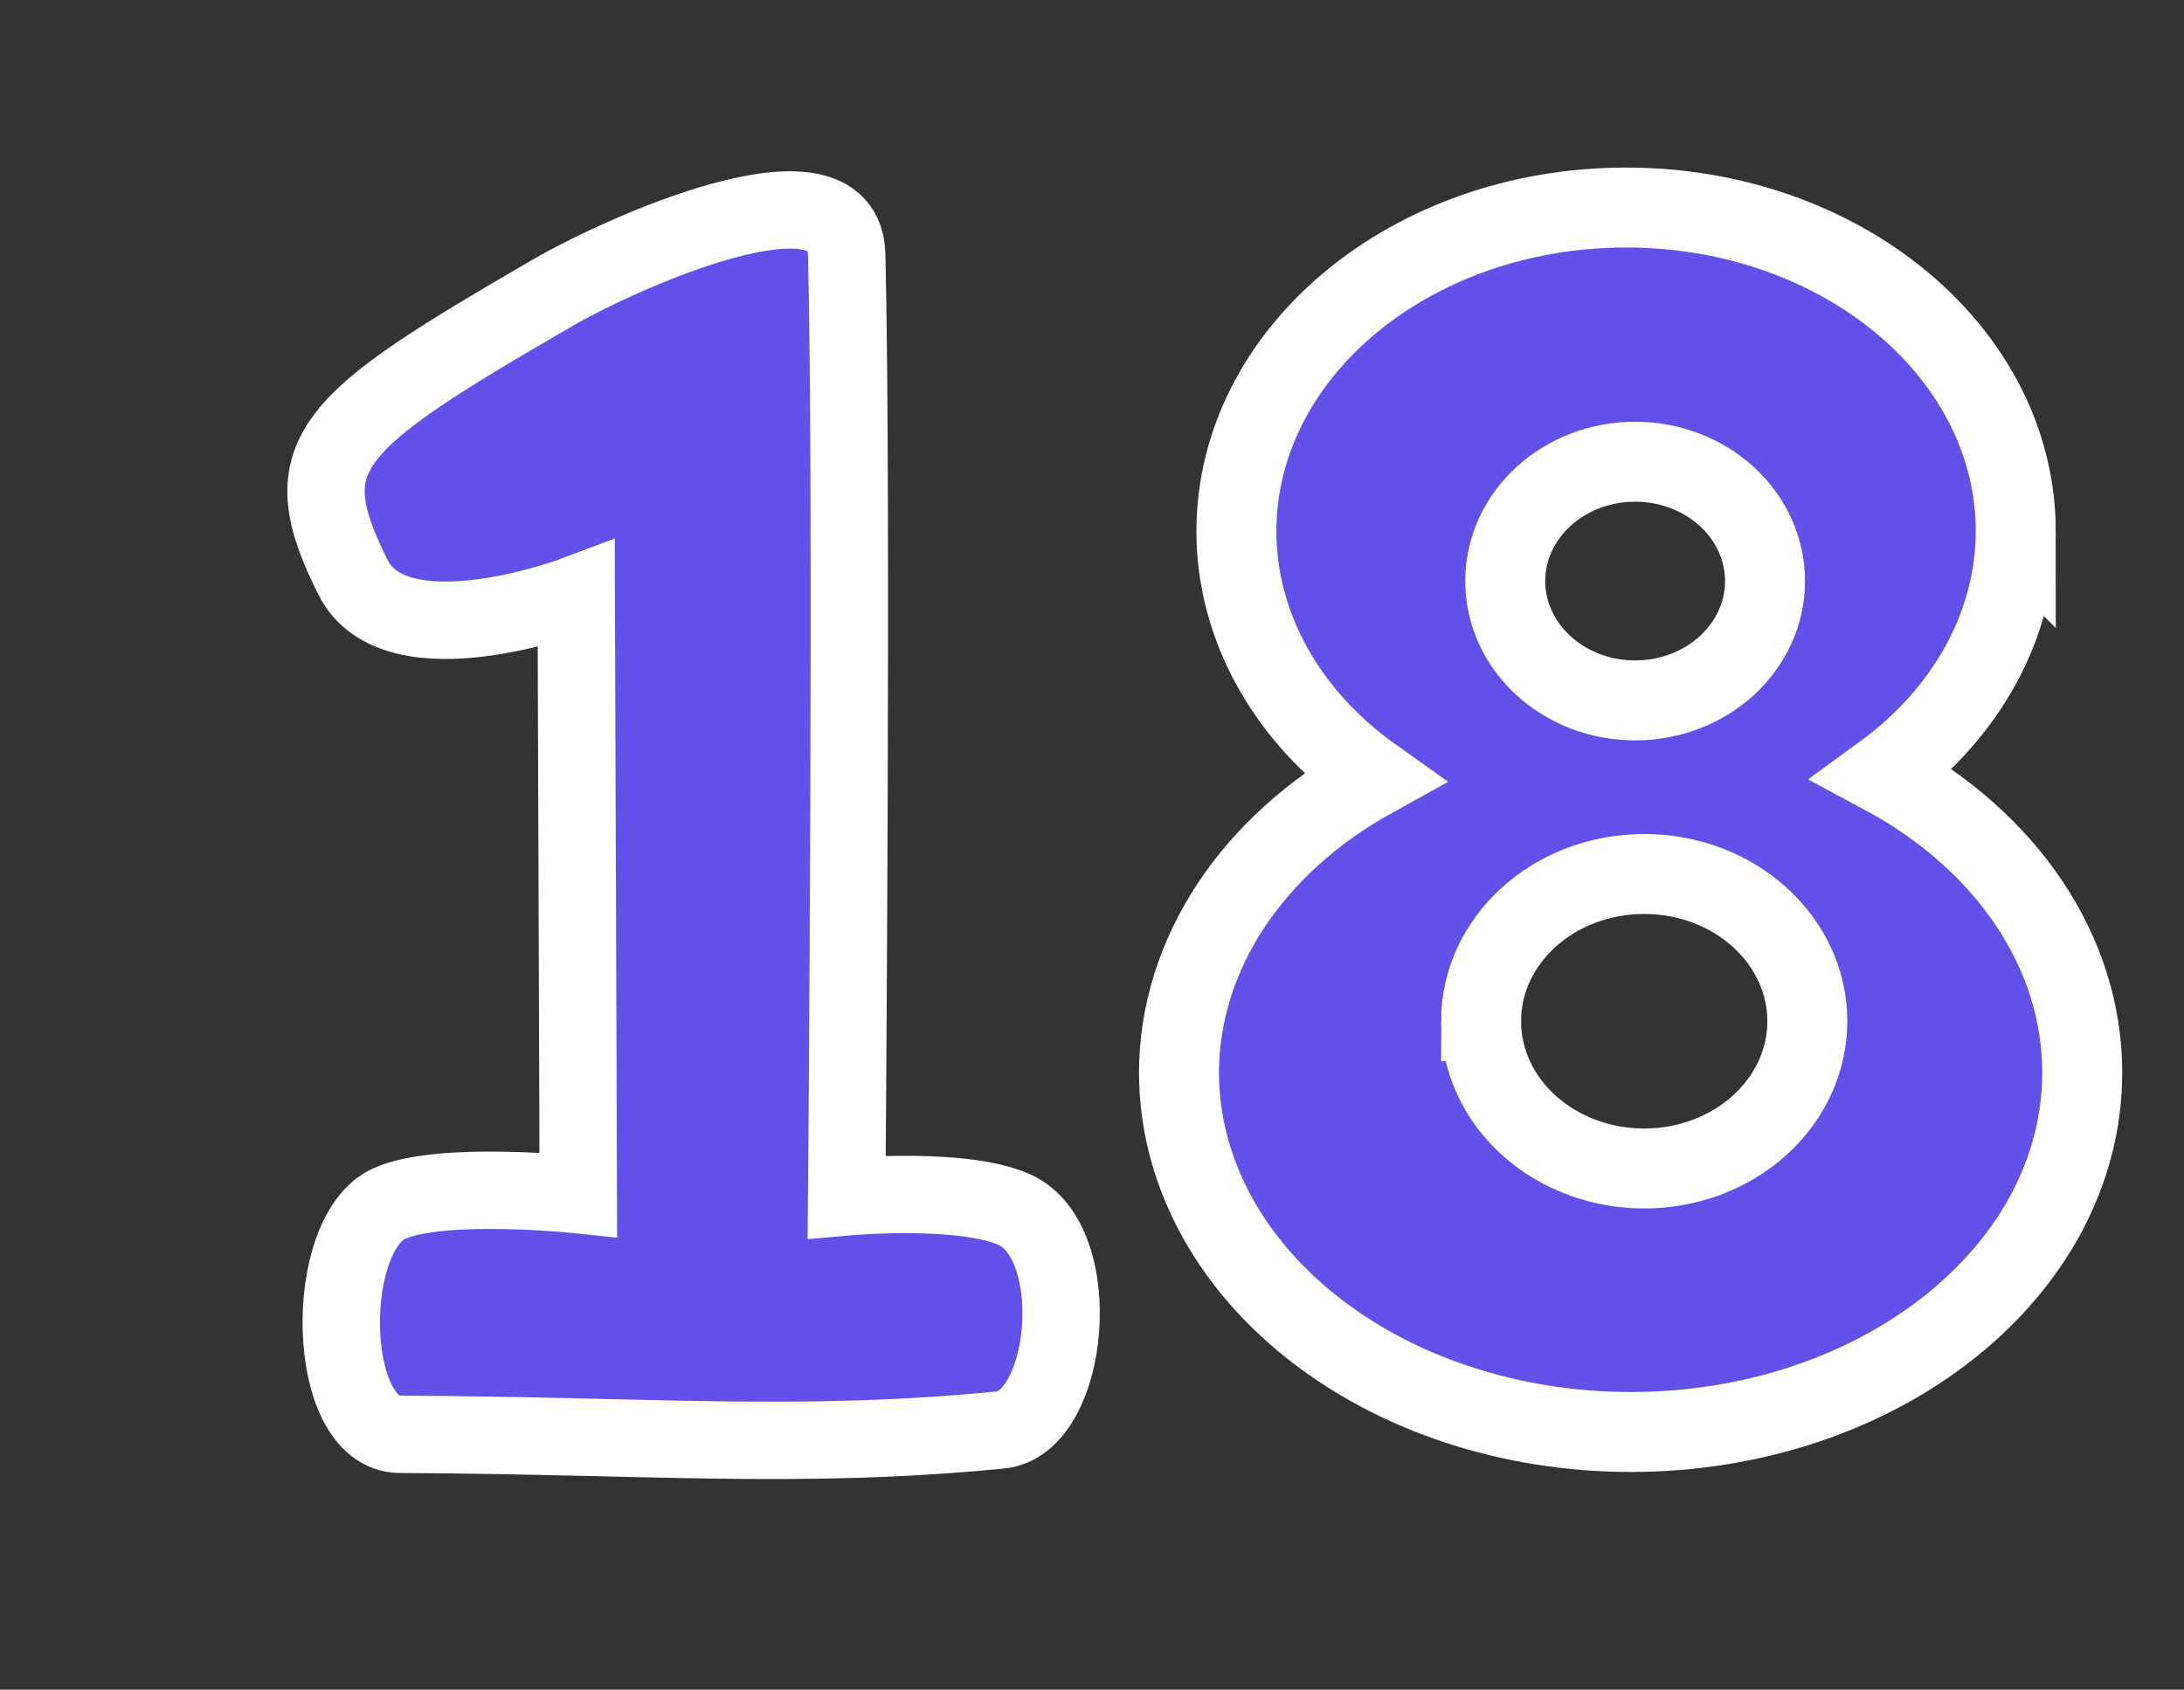 <svg version="1.1" xmlns="http://www.w3.org/2000/svg" xmlns:xlink="http://www.w3.org/1999/xlink" width="211.666" height="163.798" viewBox="0,0,211.666,163.798"><rect x="0" y="0" width="211.666" height="163.798" fill="#333333" stroke="none"/><g transform="translate(-209.118,-99.971)"><g data-paper-data="{&quot;isPaintingLayer&quot;:true}" fill-rule="nonzero" stroke="#ffffff" stroke-linejoin="miter" stroke-miterlimit="10" stroke-dasharray="" stroke-dashoffset="0" style="mix-blend-mode: normal"><path d="M243.322,155.922c-6.01,-11.985 -2.452,-14.921 19.459,-27.628c6.085,-3.529 28.146,-13.701 28.395,-3.654c0.581,23.534 0,91.351 0,91.351c0,0 11.286,-1.018 16.282,1.256c6.962,3.168 5.341,20.692 -1.39,21.349c-19.533,1.906 -33.773,0.536 -58.179,0.419c-7.291,-0.035 -7.542,-19.532 -0.993,-22.395c5.094,-2.227 18.268,-0.837 18.268,-0.837l-0.199,-58.186c0,0 -17.482,6.624 -21.643,-1.674z" fill="#6250e8" stroke-width="7.5" stroke-linecap="round"/><path d="M209.118,263.769v-163.798h211.666v163.798z" fill="none" stroke-width="0" stroke-linecap="butt"/><path d="M404.48,151.491c-0.025,9.017 -4.711,17.59 -12.865,23.536c12.069,6.479 19.304,17.311 19.306,28.903c0,19.252 -19.596,34.859 -43.769,34.859c-11.608,0 -22.742,-3.672 -30.95,-10.21c-8.208,-6.537 -12.82,-15.404 -12.82,-24.649c0.025,-11.404 7.052,-22.078 18.817,-28.579c-8.401,-5.96 -13.243,-14.678 -13.254,-23.86c0,-17.343 16.909,-31.402 37.767,-31.402c20.858,-0 37.767,14.059 37.768,31.402zM355.002,156.299c-0,6.39 5.636,11.569 12.589,11.57c3.339,0 6.541,-1.219 8.902,-3.388c2.361,-2.17 3.688,-5.113 3.688,-8.181c0,-3.069 -1.326,-6.011 -3.688,-8.181c-2.361,-2.17 -5.563,-3.389 -8.902,-3.388c-6.953,0 -12.589,5.18 -12.589,11.57zM352.66,198.97c-0,3.786 1.665,7.417 4.63,10.094c2.965,2.677 6.986,4.181 11.179,4.181c4.193,-0 8.214,-1.504 11.179,-4.181c2.965,-2.677 4.63,-6.308 4.63,-10.094c-0,-7.883 -7.078,-14.273 -15.809,-14.274c-8.731,0 -15.809,6.391 -15.809,14.274z" fill="#6250e8" stroke-width="7.75" stroke-linecap="butt"/></g></g></svg>